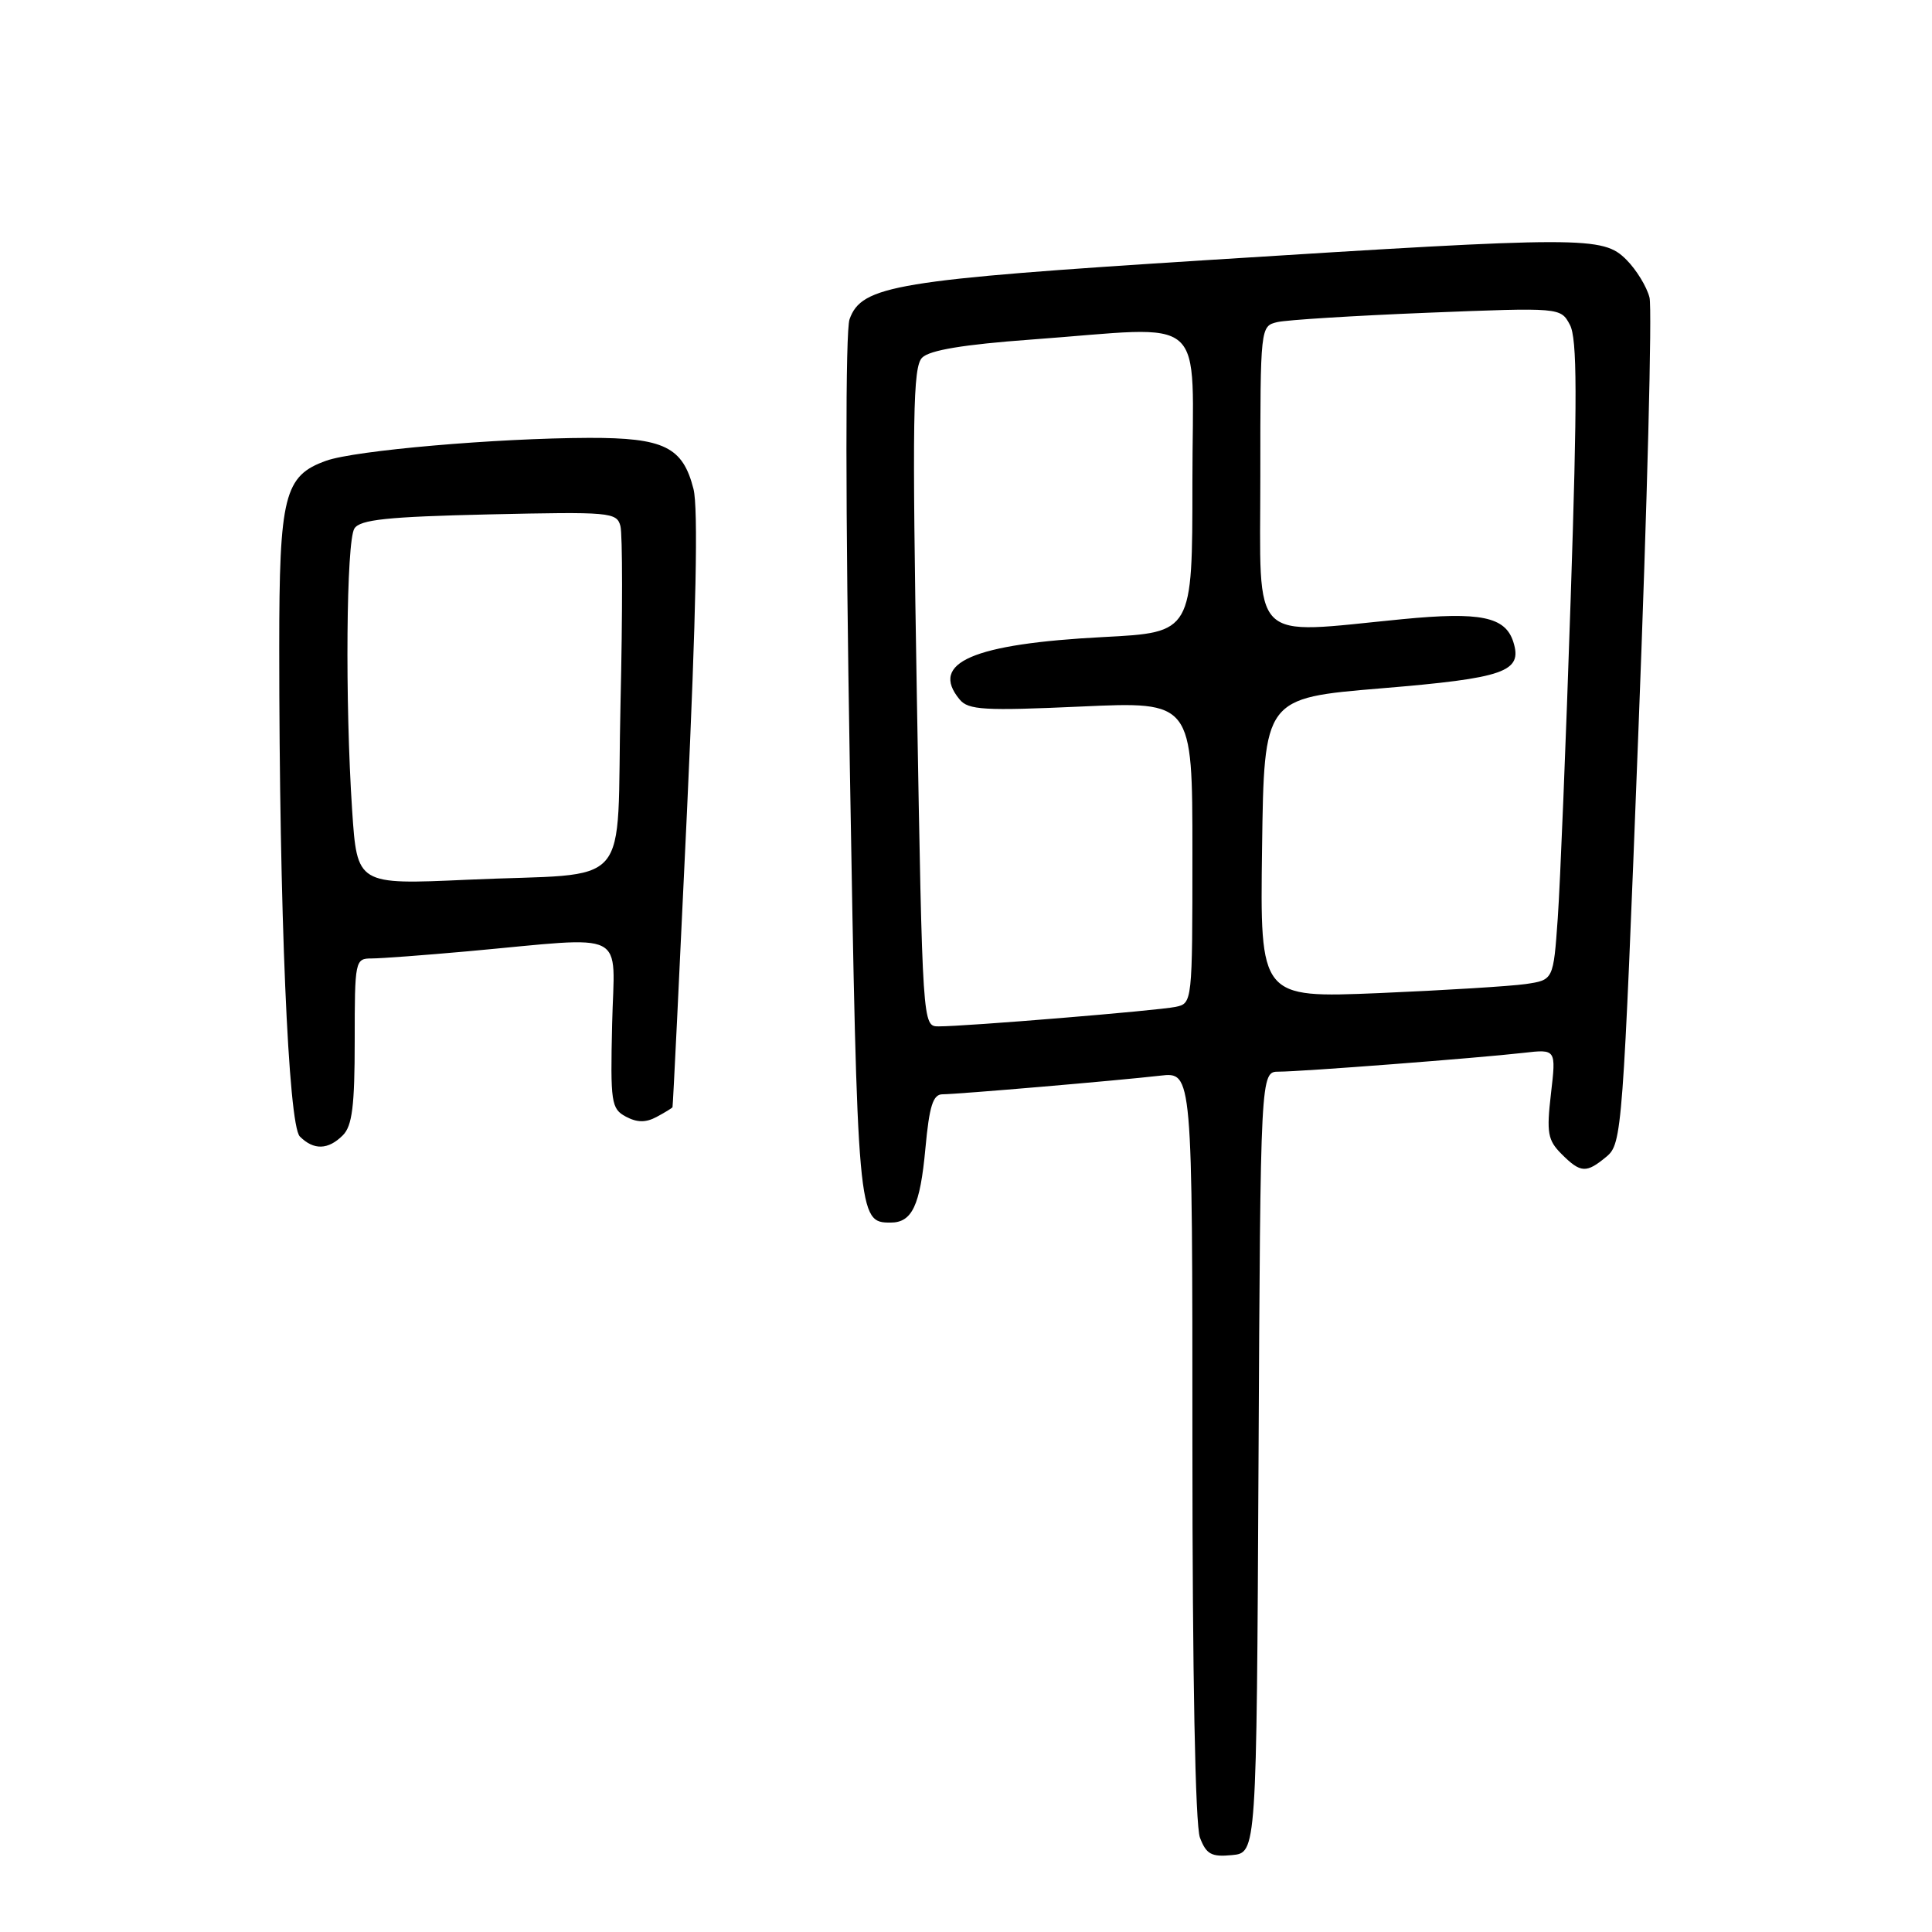 <?xml version="1.0" encoding="UTF-8" standalone="no"?>
<!DOCTYPE svg PUBLIC "-//W3C//DTD SVG 1.1//EN" "http://www.w3.org/Graphics/SVG/1.1/DTD/svg11.dtd" >
<svg xmlns="http://www.w3.org/2000/svg" xmlns:xlink="http://www.w3.org/1999/xlink" version="1.1" viewBox="0 0 256 256">
 <g >
 <path fill="currentColor"
d=" M 166.76 193.75 C 167.02 142.00 167.02 142.00 169.45 142.00 C 172.41 142.00 195.79 140.20 201.85 139.51 C 206.20 139.01 206.20 139.01 205.51 144.92 C 204.91 150.10 205.08 151.08 206.91 152.91 C 209.45 155.45 210.19 155.49 212.88 153.25 C 214.92 151.55 215.05 149.85 217.10 96.77 C 218.27 66.66 218.93 40.86 218.57 39.43 C 218.21 38.00 216.83 35.74 215.50 34.41 C 212.39 31.30 209.99 31.30 160.00 34.46 C 118.67 37.08 114.17 37.82 112.57 42.30 C 112.01 43.90 112.02 66.89 112.61 101.85 C 113.63 161.52 113.67 162.00 118.00 162.00 C 120.86 162.00 121.92 159.76 122.62 152.18 C 123.14 146.53 123.63 145.00 124.89 145.00 C 126.93 144.99 148.10 143.18 153.75 142.53 C 158.00 142.04 158.00 142.04 158.00 191.45 C 158.00 221.96 158.38 241.88 159.00 243.50 C 159.84 245.70 160.52 246.08 163.25 245.81 C 166.50 245.50 166.50 245.50 166.76 193.75 Z  M 45.43 150.43 C 46.67 149.19 47.00 146.53 47.00 137.93 C 47.00 127.26 47.05 127.00 49.25 127.00 C 50.49 127.00 56.22 126.57 62.00 126.05 C 83.59 124.09 81.40 122.99 81.11 135.70 C 80.87 146.10 80.99 146.92 82.93 147.96 C 84.41 148.75 85.57 148.77 87.00 148.00 C 88.10 147.41 89.05 146.83 89.11 146.71 C 89.17 146.60 90.03 128.95 91.03 107.50 C 92.24 81.40 92.53 67.27 91.89 64.79 C 90.47 59.21 87.99 58.00 78.03 58.02 C 65.75 58.06 47.04 59.68 43.22 61.05 C 37.66 63.03 37.00 65.67 37.00 85.79 C 37.00 120.60 38.20 149.06 39.73 150.59 C 41.57 152.43 43.48 152.38 45.43 150.43 Z  M 121.49 92.41 C 120.86 55.17 120.96 48.61 122.19 47.39 C 123.17 46.40 127.70 45.65 136.56 45.00 C 160.51 43.25 158.00 41.04 158.00 63.90 C 158.00 83.80 158.00 83.80 146.25 84.41 C 128.89 85.31 123.11 87.81 127.16 92.69 C 128.31 94.08 130.42 94.20 143.24 93.62 C 158.00 92.95 158.00 92.95 158.00 112.96 C 158.00 132.90 157.99 132.96 155.75 133.42 C 153.33 133.92 127.90 136.01 124.37 136.00 C 122.24 136.00 122.24 136.00 121.49 92.41 Z  M 167.23 112.37 C 167.50 92.50 167.50 92.50 183.00 91.21 C 199.42 89.85 201.78 89.02 200.52 85.05 C 199.46 81.72 196.17 81.04 185.86 82.04 C 165.34 84.03 167.00 85.69 167.00 63.11 C 167.00 43.31 167.01 43.21 169.25 42.68 C 170.49 42.39 179.44 41.83 189.15 41.44 C 206.79 40.74 206.79 40.74 208.02 43.04 C 208.99 44.85 209.01 52.60 208.12 79.42 C 207.50 98.16 206.73 117.18 206.41 121.68 C 205.83 129.85 205.83 129.85 202.17 130.39 C 200.15 130.68 191.40 131.22 182.73 131.59 C 166.96 132.24 166.96 132.24 167.23 112.37 Z  M 46.66 107.36 C 45.71 93.00 45.88 71.73 46.96 70.03 C 47.71 68.85 51.30 68.47 64.80 68.16 C 80.85 67.80 81.73 67.87 82.21 69.71 C 82.49 70.78 82.50 81.38 82.22 93.27 C 81.64 118.58 84.27 115.55 61.91 116.57 C 47.32 117.23 47.32 117.23 46.66 107.36 Z "/>
</g>
</svg>